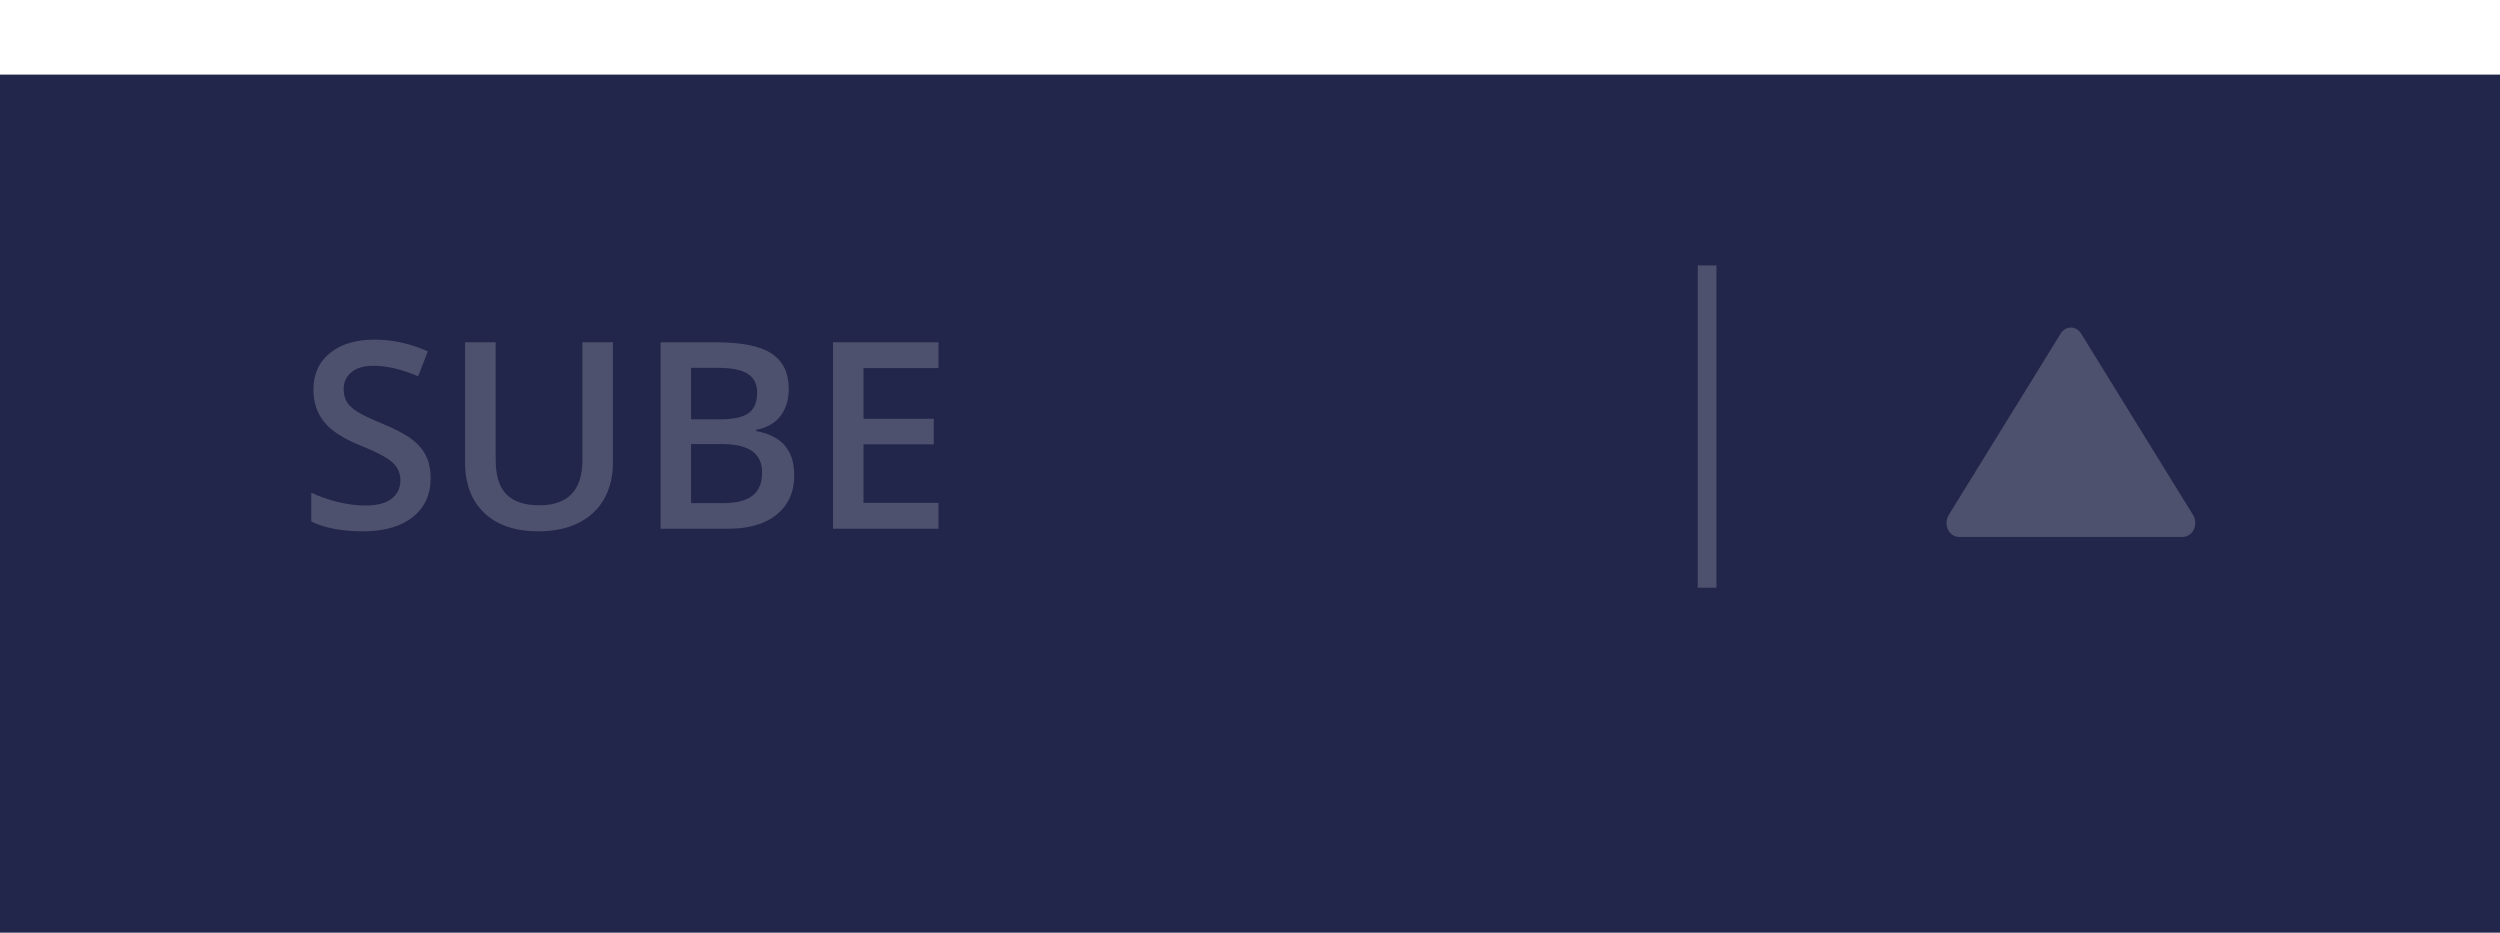 <svg width="134" height="50" viewBox="0 0 134 50" fill="none" xmlns="http://www.w3.org/2000/svg">
<g filter="url(#filter0_d)">
<rect width="134" height="46" fill="#22264A"/>
</g>
<line opacity="0.2" x1="91.5" y1="14.226" x2="91.5" y2="31.501" stroke="white"/>
<g opacity="0.2">
<path d="M111.548 17.881C111.487 17.781 111.405 17.699 111.309 17.643C111.214 17.587 111.108 17.557 111 17.557C110.892 17.557 110.786 17.587 110.69 17.643C110.595 17.699 110.513 17.781 110.452 17.881L104.452 27.604C104.382 27.716 104.342 27.848 104.334 27.984C104.326 28.12 104.352 28.256 104.409 28.377C104.465 28.498 104.55 28.599 104.654 28.67C104.759 28.741 104.878 28.778 105 28.778L117 28.778C117.121 28.777 117.24 28.739 117.344 28.669C117.448 28.598 117.532 28.497 117.589 28.376C117.645 28.255 117.671 28.12 117.664 27.984C117.657 27.848 117.617 27.716 117.548 27.604L111.548 17.881Z" fill="white"/>
</g>
<path opacity="0.2" d="M23.082 25.628C23.082 26.516 22.761 27.213 22.118 27.719C21.476 28.225 20.589 28.478 19.459 28.478C18.329 28.478 17.404 28.303 16.684 27.952V26.407C17.139 26.621 17.622 26.79 18.133 26.913C18.648 27.036 19.126 27.097 19.568 27.097C20.215 27.097 20.692 26.974 20.997 26.728C21.307 26.482 21.462 26.152 21.462 25.737C21.462 25.363 21.321 25.047 21.038 24.787C20.756 24.527 20.172 24.219 19.288 23.864C18.377 23.495 17.734 23.073 17.36 22.599C16.987 22.125 16.8 21.556 16.8 20.89C16.8 20.056 17.096 19.4 17.689 18.922C18.281 18.443 19.076 18.204 20.074 18.204C21.031 18.204 21.984 18.413 22.932 18.833L22.412 20.166C21.523 19.792 20.73 19.605 20.033 19.605C19.505 19.605 19.104 19.721 18.83 19.954C18.557 20.182 18.42 20.485 18.42 20.863C18.42 21.123 18.475 21.346 18.584 21.533C18.693 21.715 18.873 21.888 19.124 22.052C19.375 22.216 19.826 22.433 20.477 22.702C21.211 23.007 21.749 23.292 22.091 23.556C22.433 23.821 22.683 24.119 22.843 24.452C23.002 24.785 23.082 25.176 23.082 25.628ZM32.851 18.347V24.814C32.851 25.552 32.691 26.2 32.372 26.756C32.058 27.307 31.6 27.733 30.998 28.034C30.401 28.33 29.686 28.478 28.852 28.478C27.612 28.478 26.648 28.15 25.96 27.494C25.272 26.838 24.928 25.935 24.928 24.787V18.347H26.568V24.671C26.568 25.495 26.76 26.104 27.143 26.496C27.525 26.888 28.113 27.084 28.906 27.084C30.447 27.084 31.217 26.275 31.217 24.657V18.347H32.851ZM35.407 18.347H38.374C39.75 18.347 40.744 18.548 41.355 18.949C41.97 19.35 42.277 19.983 42.277 20.849C42.277 21.433 42.127 21.918 41.826 22.305C41.525 22.693 41.092 22.936 40.527 23.037V23.105C41.229 23.237 41.744 23.499 42.072 23.891C42.405 24.279 42.571 24.805 42.571 25.47C42.571 26.368 42.257 27.072 41.628 27.583C41.004 28.088 40.133 28.341 39.017 28.341H35.407V18.347ZM37.041 22.476H38.613C39.297 22.476 39.796 22.369 40.11 22.155C40.425 21.936 40.582 21.567 40.582 21.047C40.582 20.578 40.411 20.239 40.069 20.029C39.732 19.819 39.194 19.715 38.456 19.715H37.041V22.476ZM37.041 23.802V26.967H38.777C39.461 26.967 39.976 26.838 40.322 26.578C40.673 26.314 40.849 25.899 40.849 25.334C40.849 24.814 40.671 24.429 40.315 24.178C39.96 23.928 39.42 23.802 38.695 23.802H37.041ZM50.303 28.341H44.649V18.347H50.303V19.728H46.283V22.449H50.05V23.816H46.283V26.954H50.303V28.341Z" fill="white"/>
<defs>
<filter id="filter0_d" x="0" y="0" width="134" height="50" filterUnits="userSpaceOnUse" color-interpolation-filters="sRGB">
<feFlood flood-opacity="0" result="BackgroundImageFix"/>
<feColorMatrix in="SourceAlpha" type="matrix" values="0 0 0 0 0 0 0 0 0 0 0 0 0 0 0 0 0 0 127 0"/>
<feOffset dy="4"/>
<feColorMatrix type="matrix" values="0 0 0 0 0.114 0 0 0 0 0.125 0 0 0 0 0.247 0 0 0 1 0"/>
<feBlend mode="normal" in2="BackgroundImageFix" result="effect1_dropShadow"/>
<feBlend mode="normal" in="SourceGraphic" in2="effect1_dropShadow" result="shape"/>
</filter>
</defs>
</svg>
